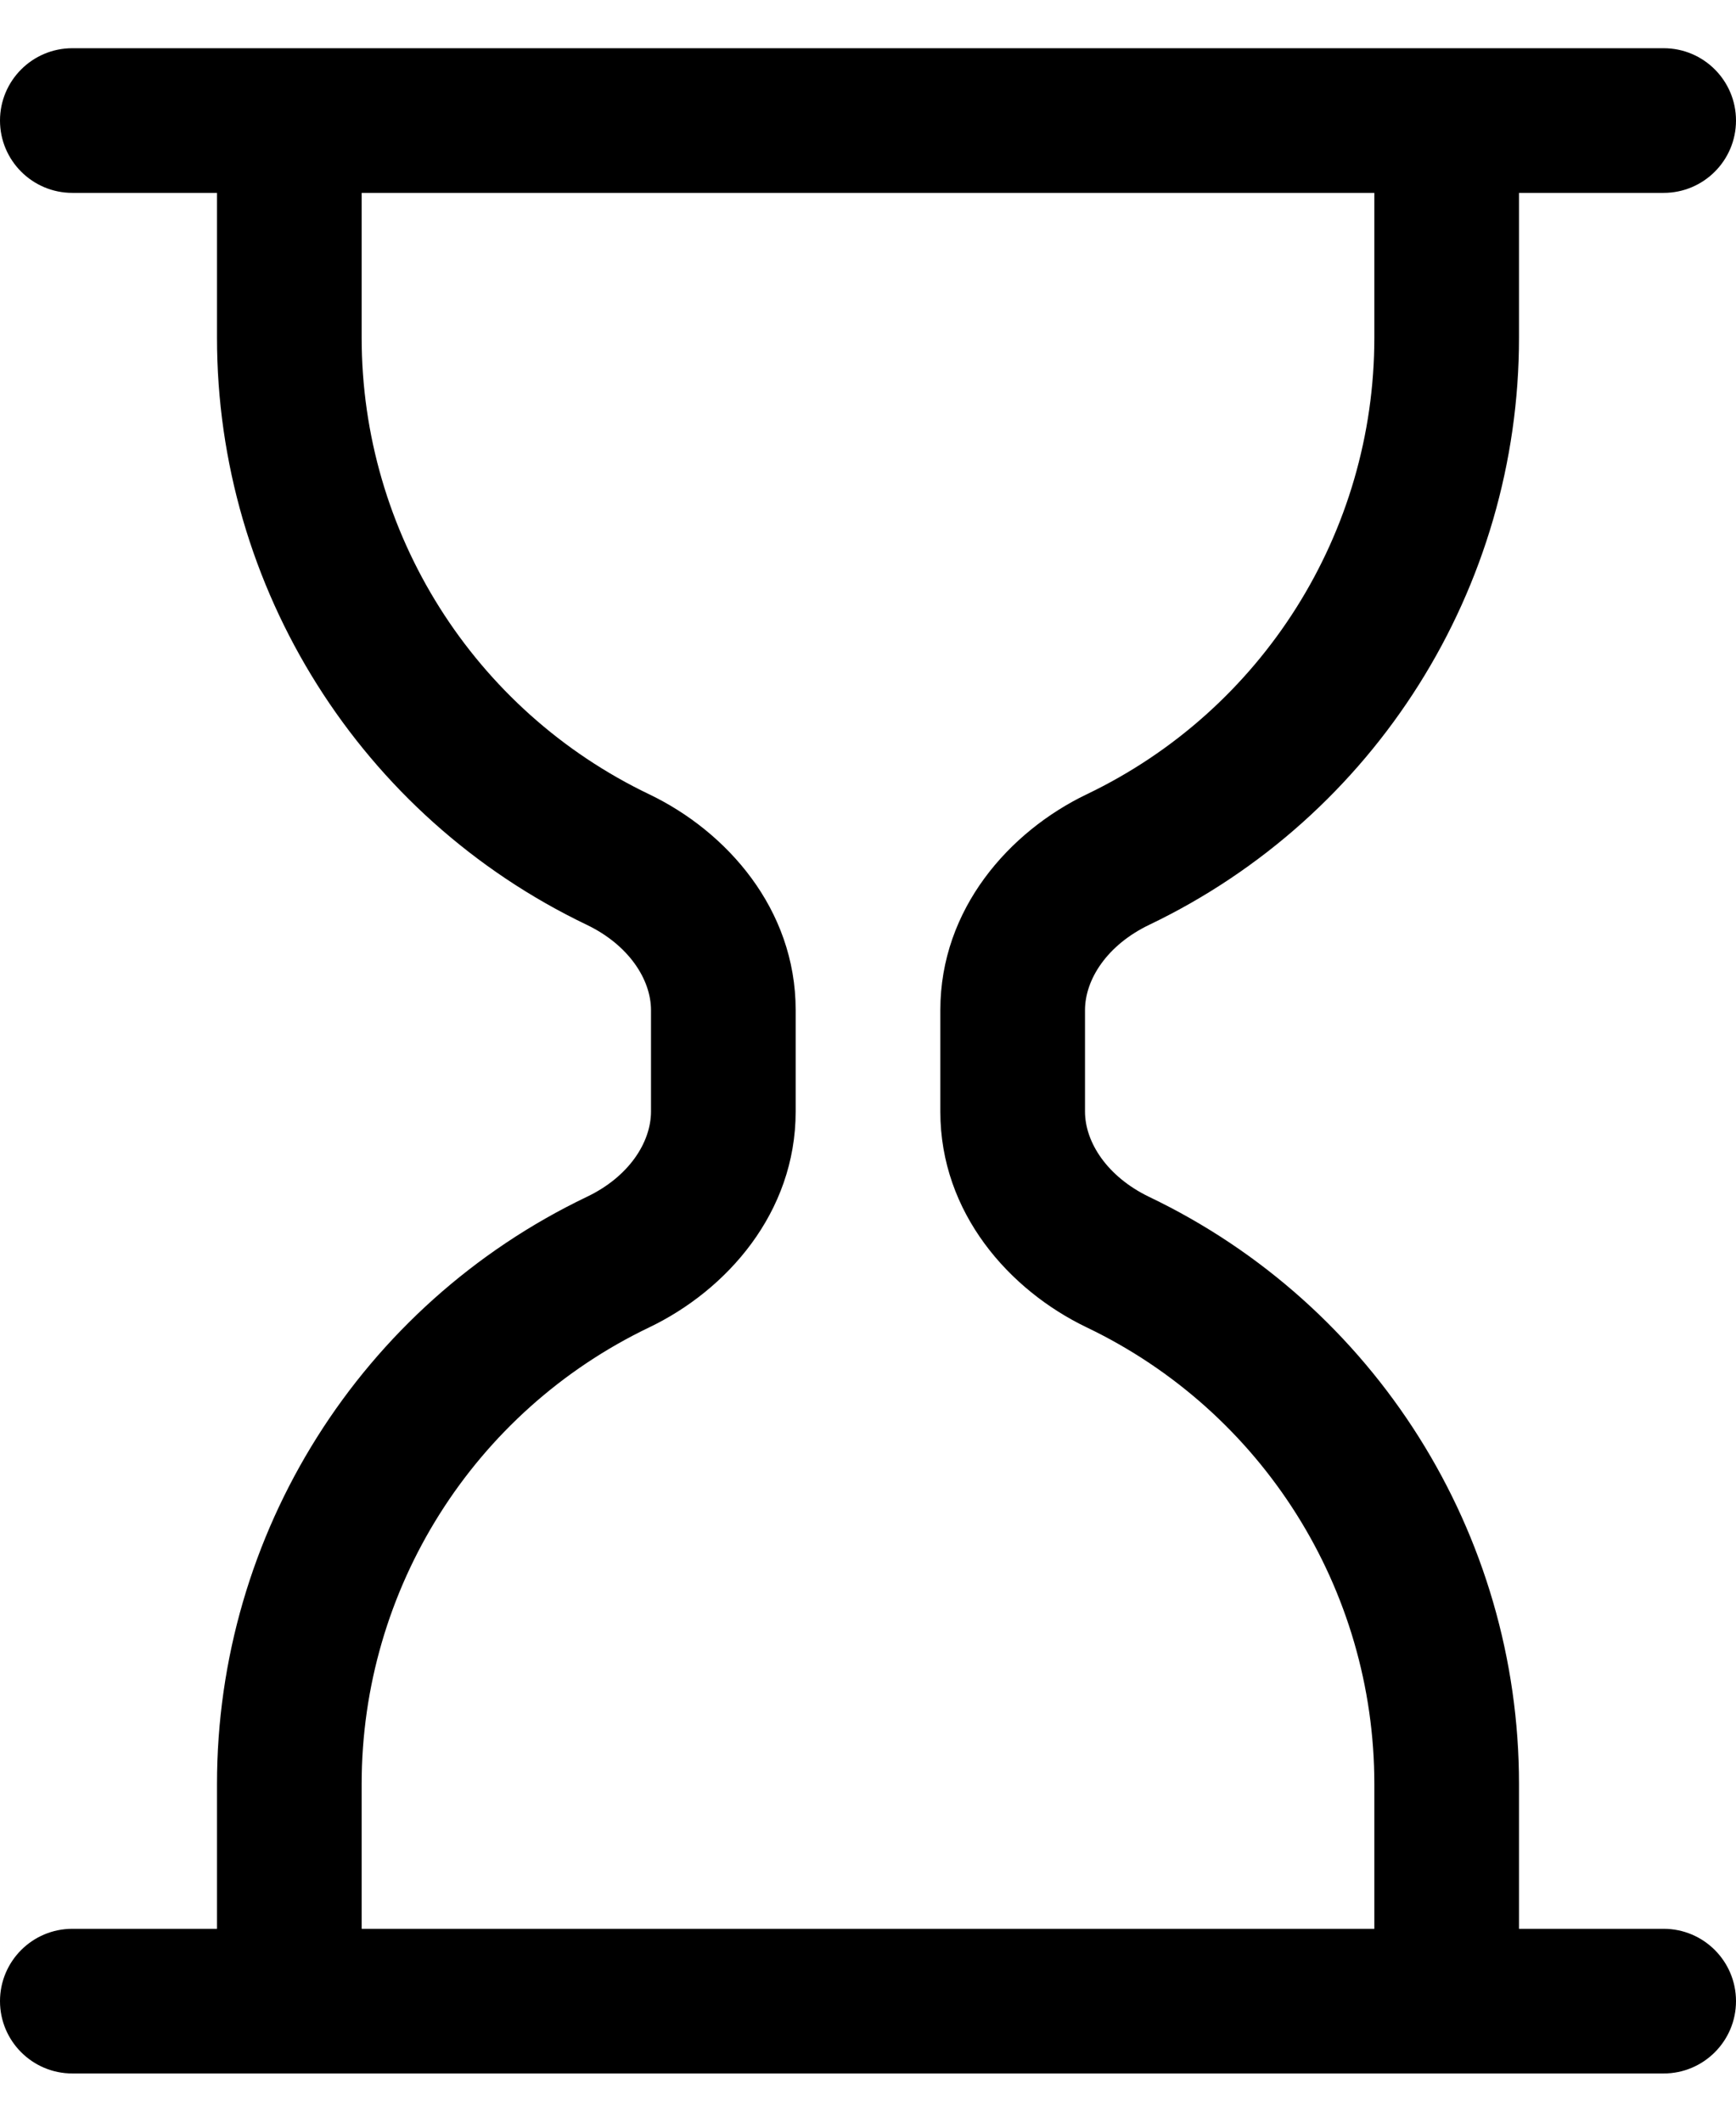 ﻿<?xml version="1.0" encoding="utf-8"?>
<svg version="1.1" xmlns:xlink="http://www.w3.org/1999/xlink" width="18px" height="22px" xmlns="http://www.w3.org/2000/svg">
  <defs>
    <pattern id="BGPattern" patternUnits="userSpaceOnUse" alignment="0 0" imageRepeat="None" />
    <mask fill="white" id="Clip5765">
      <path d="M 0.75 2  C 0.336 2  0 1.664  0 1.25  C 0 0.836  0.336 0.5  0.75 0.5  L 17.25 0.5  C 17.664 0.5  18 0.836  18 1.25  C 18 1.664  17.664 2  17.25 2  L 15.75 2  L 15.75 3.5  C 15.751 6.099  14.259 8.468  11.915 9.59  C 11.48 9.799  11.25 10.155  11.25 10.475  L 11.25 11.525  C 11.25 11.845  11.481 12.201  11.914 12.41  C 14.259 13.532  15.751 15.901  15.75 18.5  L 15.75 20  L 17.25 20  C 17.664 20  18 20.336  18 20.75  C 18 21.164  17.664 21.5  17.25 21.5  L 0.75 21.5  C 0.336 21.5  0 21.164  0 20.75  C 0 20.336  0.336 20  0.75 20  L 2.25 20  L 2.25 18.5  C 2.249 15.901  3.741 13.532  6.085 12.41  C 6.521 12.202  6.75 11.845  6.75 11.525  L 6.75 10.475  C 6.75 10.156  6.519 9.799  6.085 9.59  C 3.741 8.468  2.249 6.099  2.25 3.5  L 2.25 2  L 0.75 2  Z M 14.25 2  L 3.75 2  L 3.75 3.5  C 3.749 5.522  4.91 7.364  6.733 8.237  C 7.533 8.621  8.25 9.424  8.25 10.473  L 8.25 11.526  C 8.25 12.576  7.533 13.379  6.733 13.763  C 4.91 14.636  3.749 16.478  3.75 18.5  L 3.75 20  L 14.25 20  L 14.25 18.5  C 14.251 16.478  13.09 14.636  11.266 13.763  C 10.467 13.379  9.75 12.578  9.75 11.527  L 9.75 10.474  C 9.75 9.424  10.467 8.621  11.266 8.237  C 13.09 7.364  14.251 5.522  14.25 3.5  L 14.25 2  Z " fill-rule="evenodd" />
    </mask>
  </defs>
  <g>
    <path d="M 0.75 2  C 0.336 2  0 1.664  0 1.25  C 0 0.836  0.336 0.5  0.75 0.5  L 17.25 0.5  C 17.664 0.5  18 0.836  18 1.25  C 18 1.664  17.664 2  17.25 2  L 15.75 2  L 15.75 3.5  C 15.751 6.099  14.259 8.468  11.915 9.59  C 11.48 9.799  11.25 10.155  11.25 10.475  L 11.25 11.525  C 11.25 11.845  11.481 12.201  11.914 12.41  C 14.259 13.532  15.751 15.901  15.75 18.5  L 15.75 20  L 17.25 20  C 17.664 20  18 20.336  18 20.75  C 18 21.164  17.664 21.5  17.25 21.5  L 0.75 21.5  C 0.336 21.5  0 21.164  0 20.75  C 0 20.336  0.336 20  0.75 20  L 2.25 20  L 2.25 18.5  C 2.249 15.901  3.741 13.532  6.085 12.41  C 6.521 12.202  6.75 11.845  6.75 11.525  L 6.75 10.475  C 6.75 10.156  6.519 9.799  6.085 9.59  C 3.741 8.468  2.249 6.099  2.25 3.5  L 2.25 2  L 0.75 2  Z M 14.25 2  L 3.75 2  L 3.75 3.5  C 3.749 5.522  4.91 7.364  6.733 8.237  C 7.533 8.621  8.25 9.424  8.25 10.473  L 8.25 11.526  C 8.25 12.576  7.533 13.379  6.733 13.763  C 4.91 14.636  3.749 16.478  3.75 18.5  L 3.75 20  L 14.25 20  L 14.25 18.5  C 14.251 16.478  13.09 14.636  11.266 13.763  C 10.467 13.379  9.75 12.578  9.75 11.527  L 9.75 10.474  C 9.75 9.424  10.467 8.621  11.266 8.237  C 13.09 7.364  14.251 5.522  14.25 3.5  L 14.25 2  Z " fill-rule="nonzero" fill="rgba(0, 0, 0, 1)" stroke="none" class="fill" />
    <path d="M 0.75 2  C 0.336 2  0 1.664  0 1.25  C 0 0.836  0.336 0.5  0.75 0.5  L 17.25 0.5  C 17.664 0.5  18 0.836  18 1.25  C 18 1.664  17.664 2  17.25 2  L 15.75 2  L 15.75 3.5  C 15.751 6.099  14.259 8.468  11.915 9.59  C 11.48 9.799  11.25 10.155  11.25 10.475  L 11.25 11.525  C 11.25 11.845  11.481 12.201  11.914 12.41  C 14.259 13.532  15.751 15.901  15.75 18.5  L 15.75 20  L 17.25 20  C 17.664 20  18 20.336  18 20.75  C 18 21.164  17.664 21.5  17.25 21.5  L 0.75 21.5  C 0.336 21.5  0 21.164  0 20.75  C 0 20.336  0.336 20  0.75 20  L 2.25 20  L 2.25 18.5  C 2.249 15.901  3.741 13.532  6.085 12.41  C 6.521 12.202  6.75 11.845  6.75 11.525  L 6.75 10.475  C 6.75 10.156  6.519 9.799  6.085 9.59  C 3.741 8.468  2.249 6.099  2.25 3.5  L 2.25 2  L 0.75 2  Z " stroke-width="0" stroke-dasharray="0" stroke="rgba(255, 255, 255, 0)" fill="none" class="stroke" mask="url(#Clip5765)" />
    <path d="M 14.25 2  L 3.75 2  L 3.75 3.5  C 3.749 5.522  4.91 7.364  6.733 8.237  C 7.533 8.621  8.25 9.424  8.25 10.473  L 8.25 11.526  C 8.25 12.576  7.533 13.379  6.733 13.763  C 4.91 14.636  3.749 16.478  3.75 18.5  L 3.75 20  L 14.25 20  L 14.25 18.5  C 14.251 16.478  13.09 14.636  11.266 13.763  C 10.467 13.379  9.75 12.578  9.75 11.527  L 9.75 10.474  C 9.75 9.424  10.467 8.621  11.266 8.237  C 13.09 7.364  14.251 5.522  14.25 3.5  L 14.25 2  Z " stroke-width="0" stroke-dasharray="0" stroke="rgba(255, 255, 255, 0)" fill="none" class="stroke" mask="url(#Clip5765)" />
  </g>
</svg>